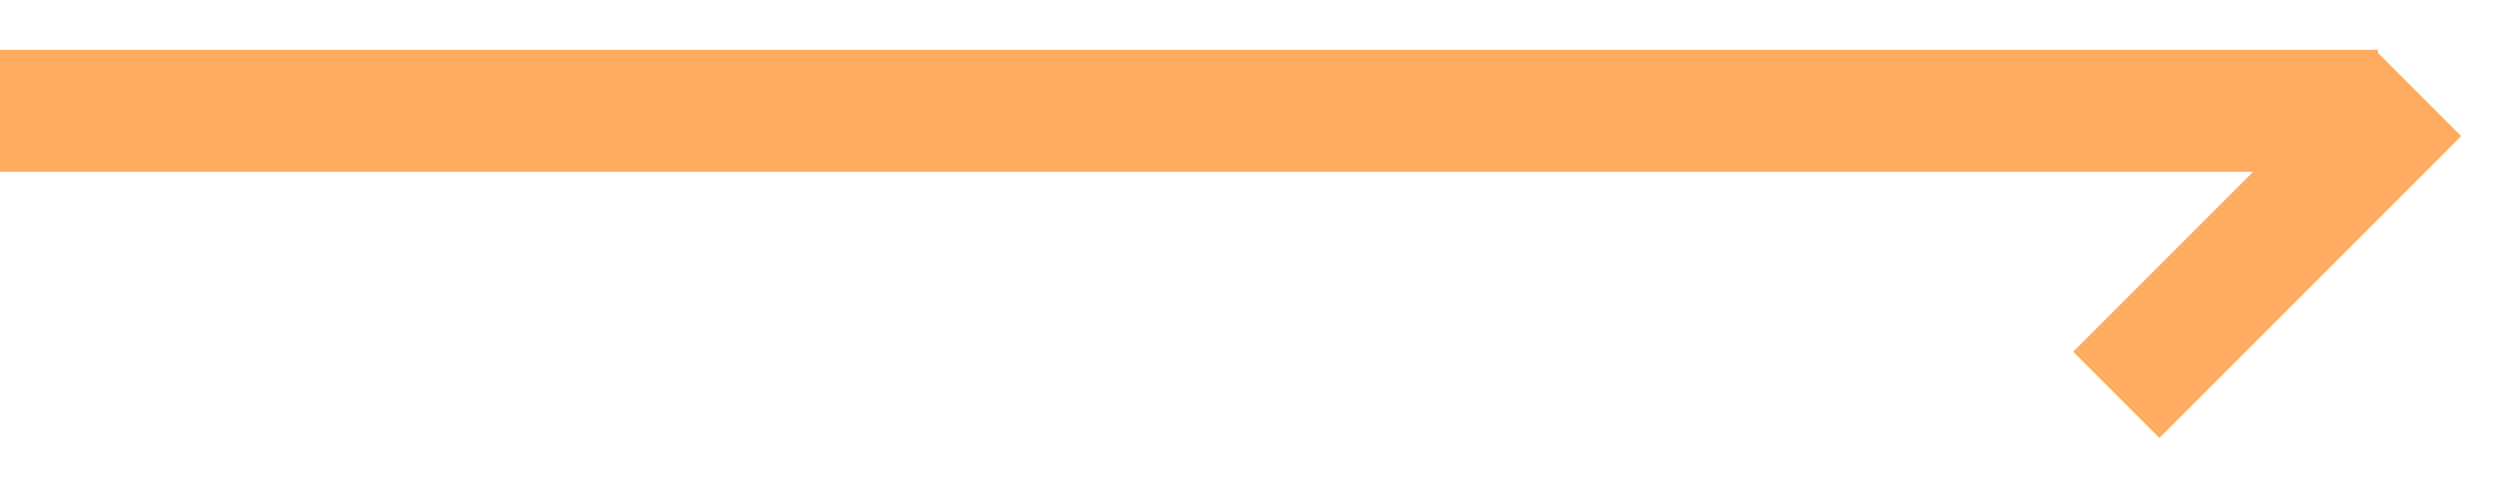 <svg width="41" height="8" viewBox="0 0 41 8" fill="none" xmlns="http://www.w3.org/2000/svg">
<path fill-rule="evenodd" clip-rule="evenodd" d="M39 0.818H0V2.818H36.95L34 5.768L35.414 7.182L40.364 2.232L39 0.868V0.818Z" fill="#FFAC60"/>
</svg>
